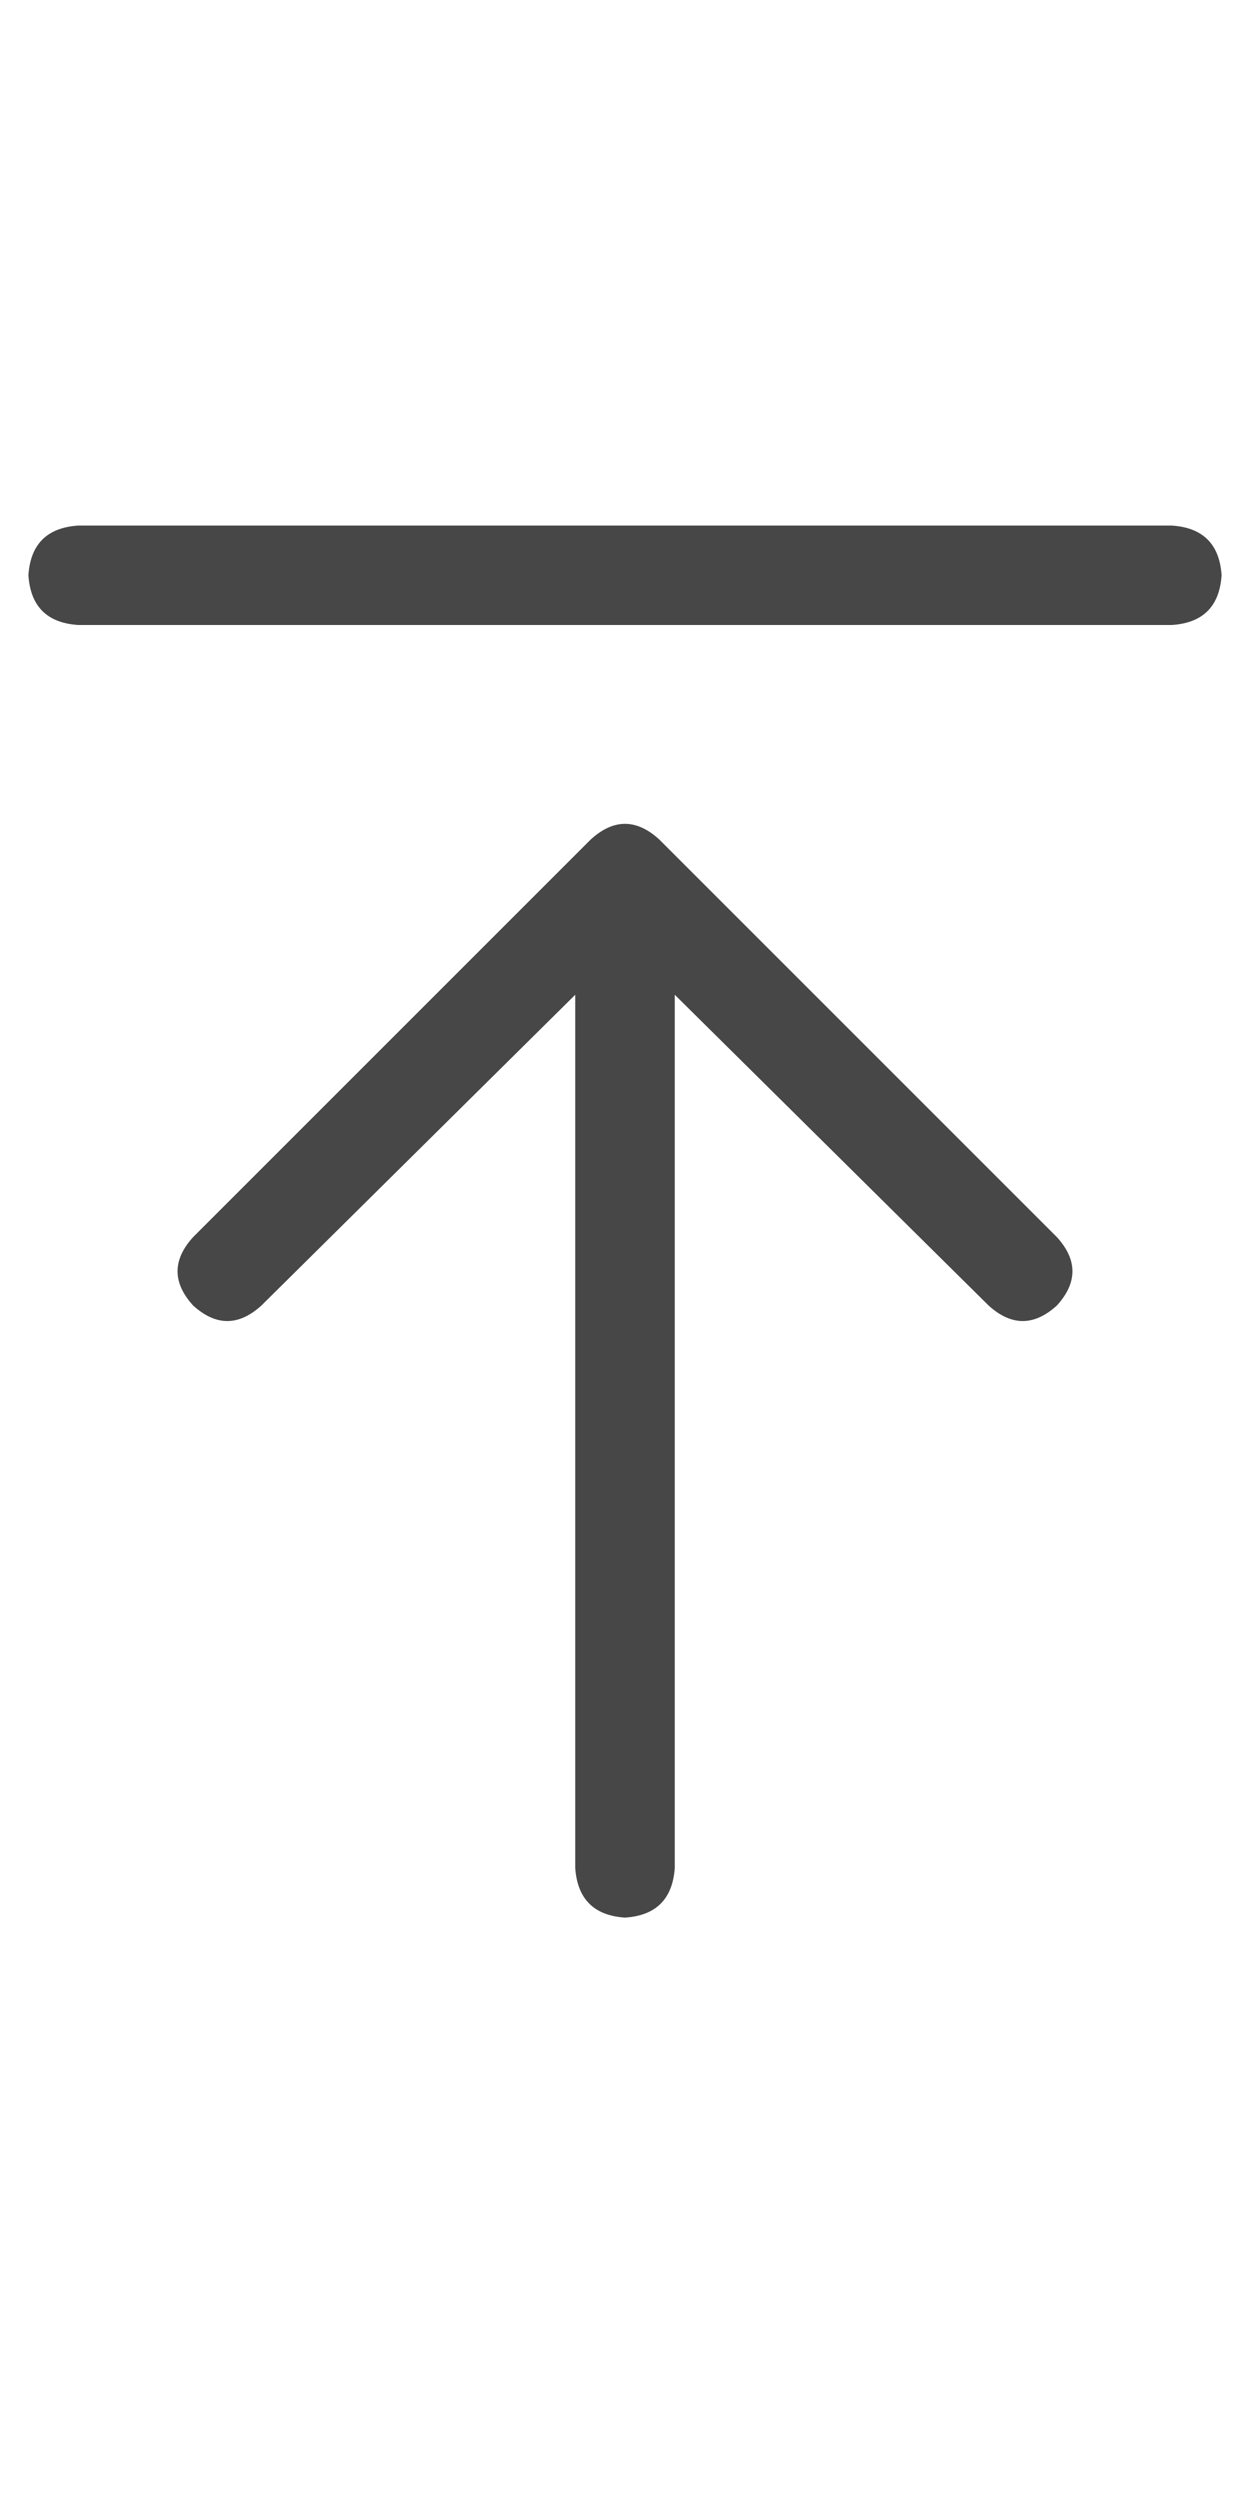 <svg width="11" height="22" viewBox="0 0 11 22" fill="none" xmlns="http://www.w3.org/2000/svg">
<g id="label-paired / sm / arrow-up-to-line-sm / regular" clip-path="url(#clip0_1731_2167)">
<path id="icon" d="M0.688 4.625H10.312C10.586 4.643 10.732 4.789 10.75 5.062C10.732 5.336 10.586 5.482 10.312 5.5H0.688C0.414 5.482 0.268 5.336 0.25 5.062C0.268 4.789 0.414 4.643 0.688 4.625ZM5.801 7.387L9.301 10.887C9.483 11.087 9.483 11.288 9.301 11.488C9.1 11.671 8.9 11.671 8.699 11.488L5.938 8.754V11.625V16.438C5.919 16.711 5.773 16.857 5.5 16.875C5.227 16.857 5.081 16.711 5.062 16.438V11.625V8.754L2.301 11.488C2.1 11.671 1.9 11.671 1.699 11.488C1.517 11.288 1.517 11.087 1.699 10.887L5.199 7.387C5.4 7.204 5.6 7.204 5.801 7.387Z" fill="black" fill-opacity="0.72"/>
</g>
<defs>
<clipPath id="clip0_1731_2167">
<rect width="11" height="22" fill="white"/>
</clipPath>
</defs>
</svg>
